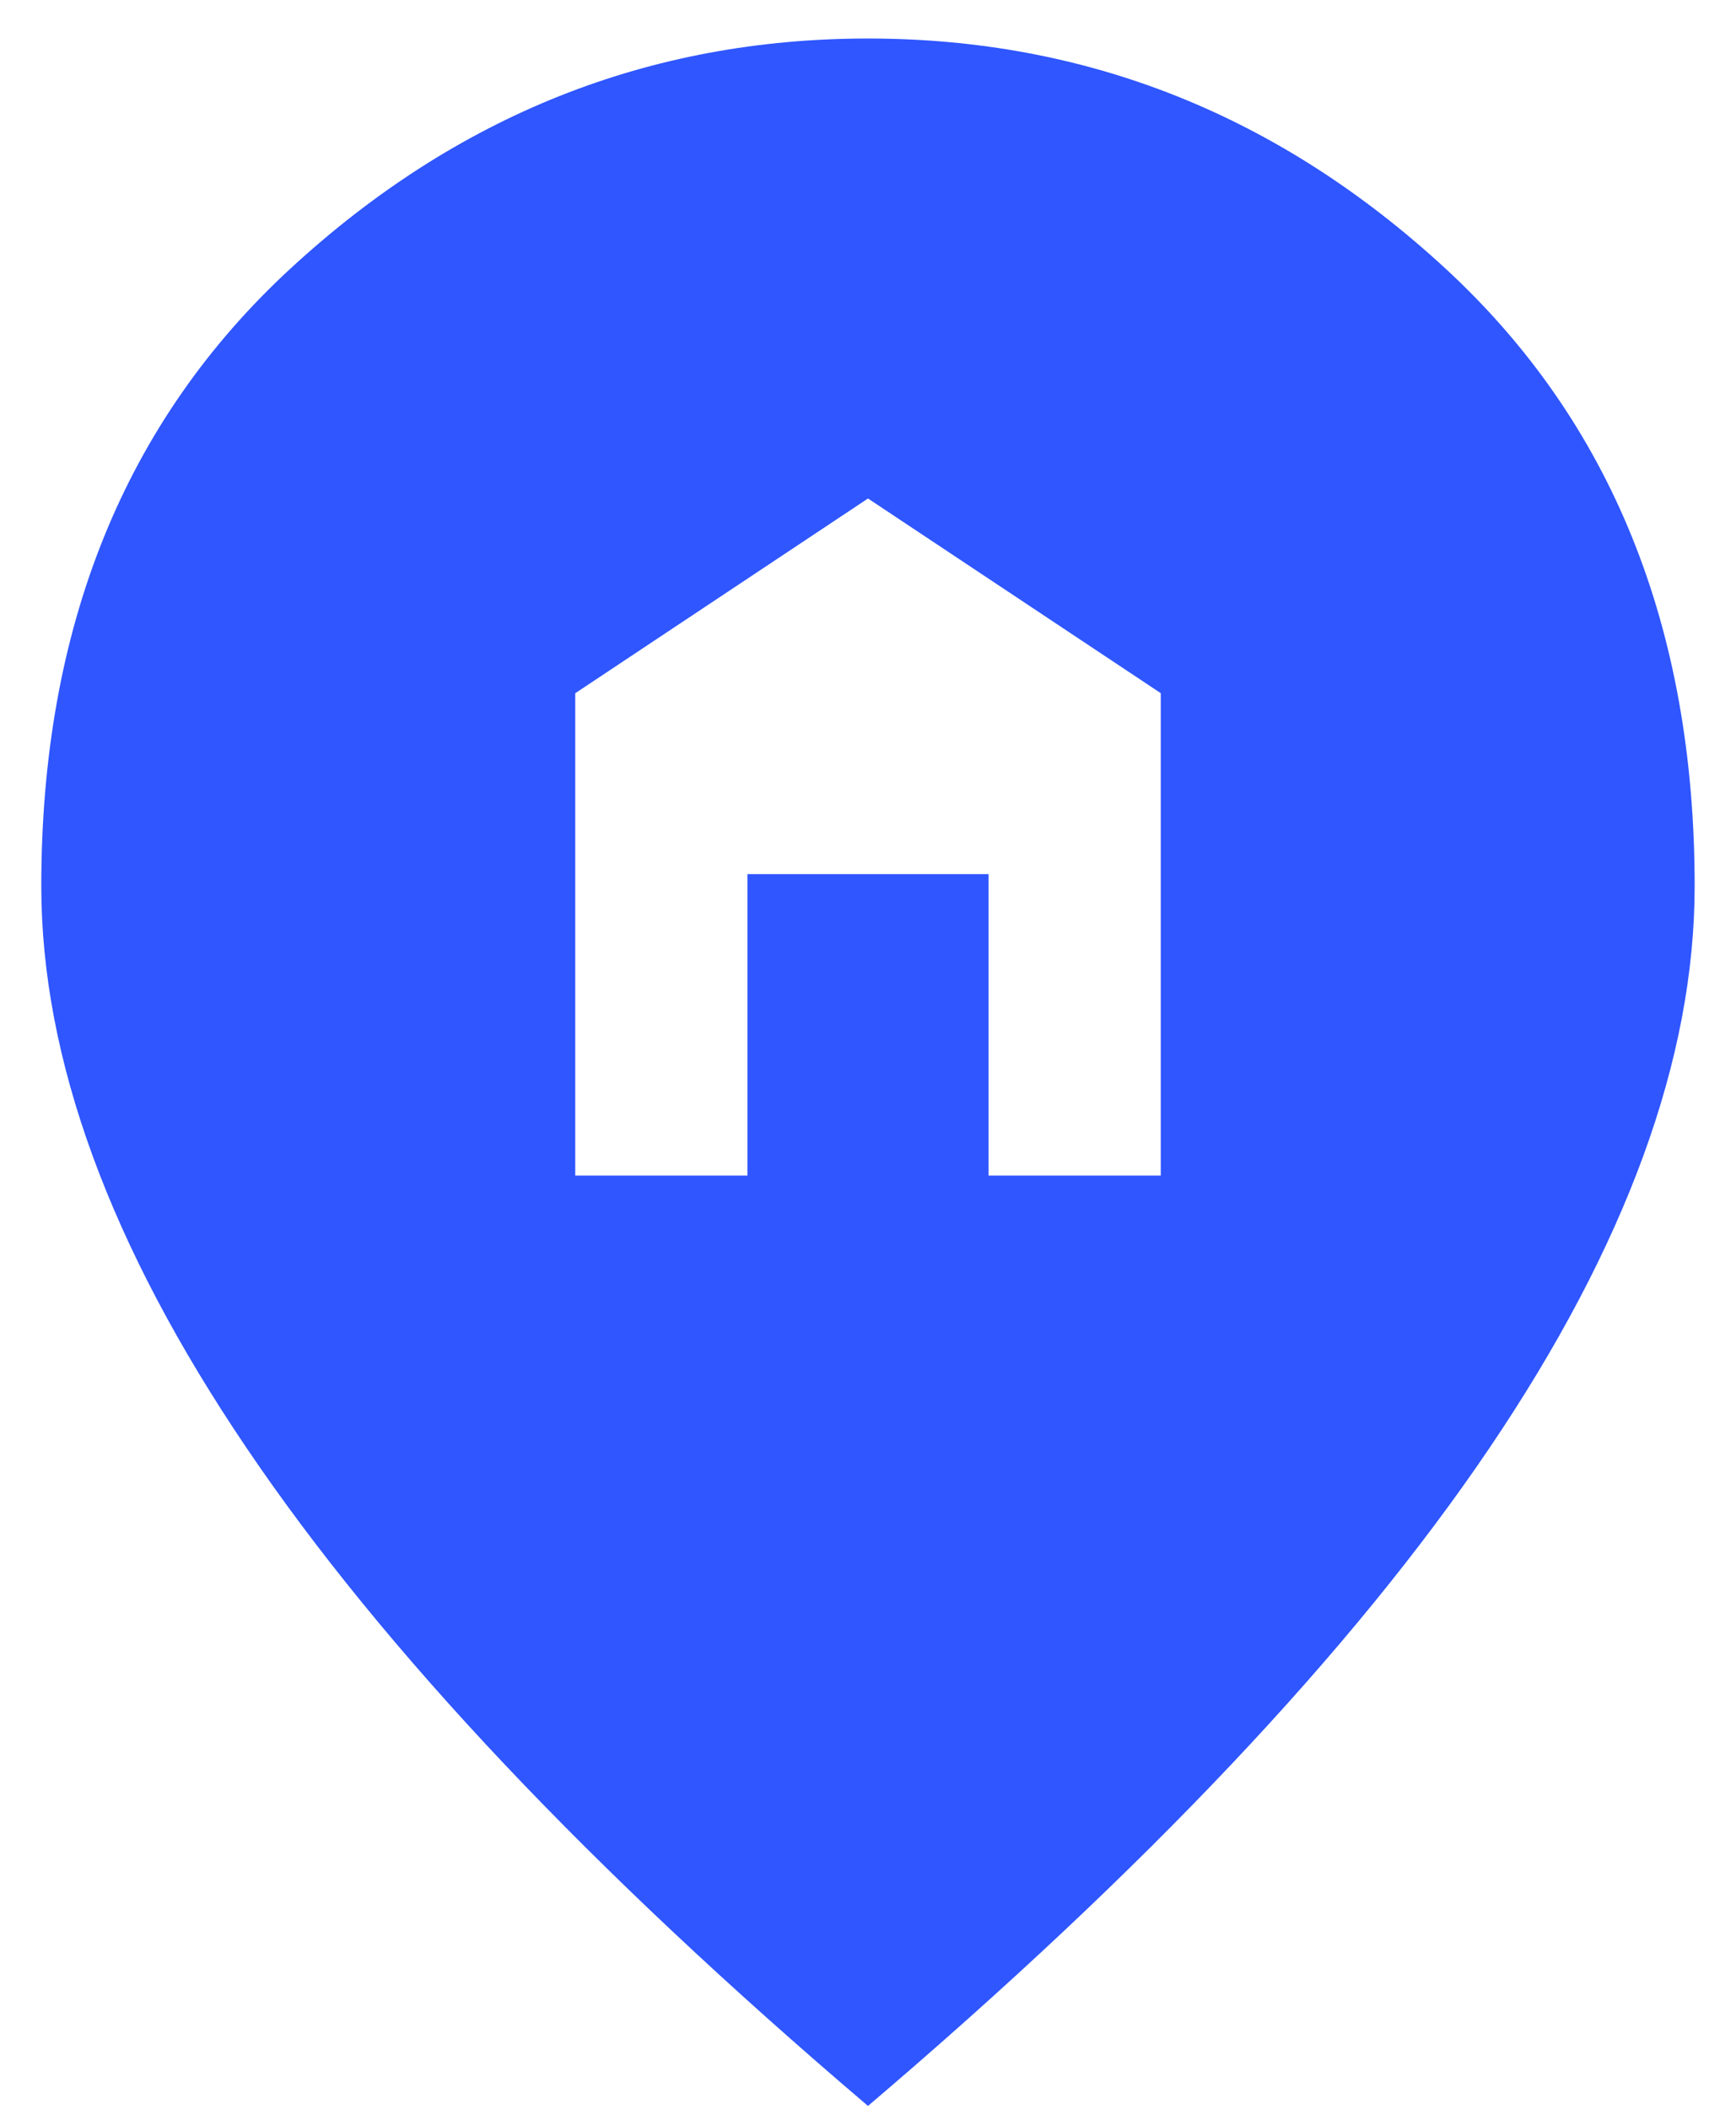 <svg width="28" height="34" fill="none" xmlns="http://www.w3.org/2000/svg">
    <path d="M9.278 18.954h2.777v-4.861h3.89v4.861h2.777v-7.778L14 8.037l-4.722 3.14v7.777zm4.722 15c-4.472-3.806-7.813-7.34-10.02-10.604C1.77 20.086.666 17.065.666 14.287c0-4.166 1.34-7.486 4.02-9.958C7.368 1.857 10.472.621 14 .621c3.528 0 6.632 1.236 9.313 3.708 2.68 2.472 4.02 5.792 4.02 9.958 0 2.778-1.104 5.799-3.312 9.063-2.209 3.264-5.549 6.798-10.021 10.604z"
          fill="#2F56FF"/>
</svg>
